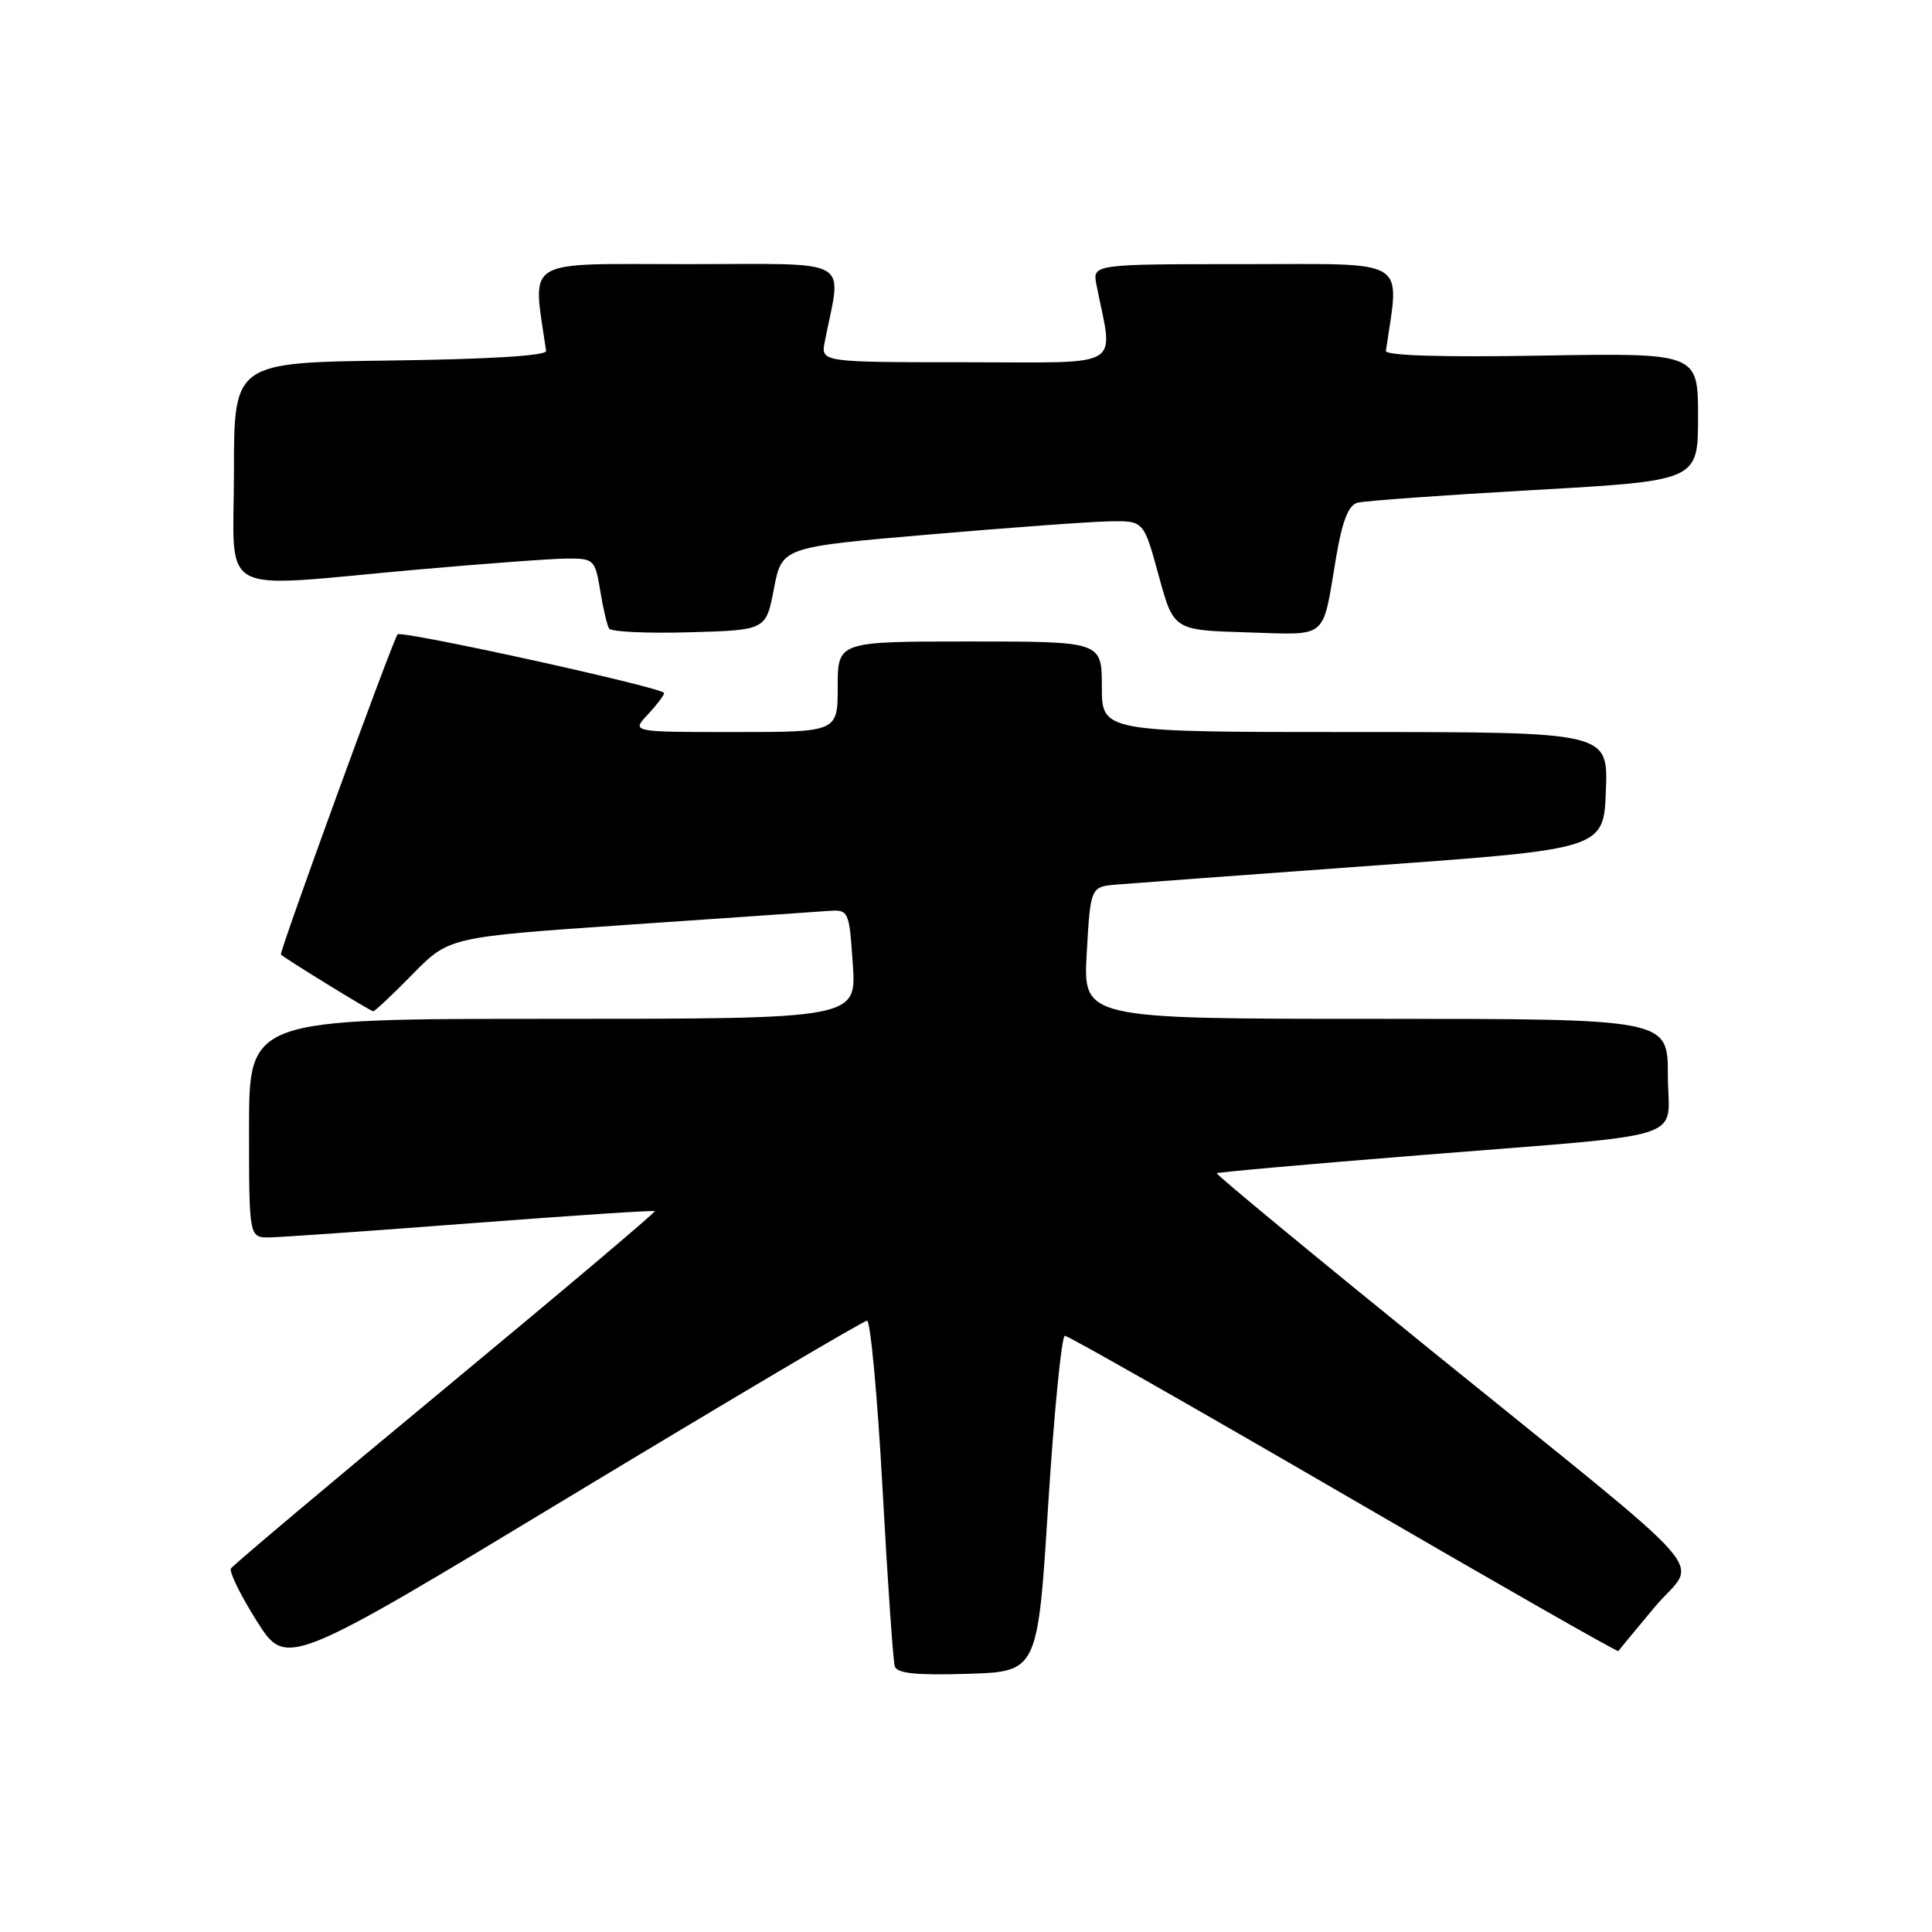 <?xml version="1.0" encoding="UTF-8" standalone="no"?>
<!DOCTYPE svg PUBLIC "-//W3C//DTD SVG 1.1//EN" "http://www.w3.org/Graphics/SVG/1.1/DTD/svg11.dtd" >
<svg xmlns="http://www.w3.org/2000/svg" xmlns:xlink="http://www.w3.org/1999/xlink" version="1.1" viewBox="0 0 256 256">
 <g >
 <path fill="currentColor"
d=" M 138.90 199.25 C 139.68 187.01 140.67 177.00 141.10 177.00 C 141.54 177.00 158.18 186.47 178.08 198.03 C 197.98 209.60 214.34 218.94 214.44 218.78 C 214.53 218.63 216.71 215.99 219.28 212.92 C 224.89 206.22 228.63 210.52 189.73 179.01 C 173.90 166.19 161.08 155.60 161.23 155.46 C 161.38 155.32 173.43 154.25 188.00 153.08 C 224.91 150.11 221.00 151.37 221.00 142.45 C 221.00 135.00 221.00 135.00 182.25 135.00 C 143.50 135.00 143.50 135.00 144.00 126.25 C 144.50 117.50 144.50 117.50 148.04 117.20 C 149.99 117.04 165.29 115.91 182.04 114.69 C 212.50 112.49 212.50 112.49 212.79 104.74 C 213.08 97.00 213.08 97.00 179.54 97.00 C 146.00 97.00 146.00 97.00 146.00 91.00 C 146.00 85.00 146.00 85.00 128.50 85.00 C 111.00 85.00 111.00 85.00 111.00 91.00 C 111.00 97.00 111.00 97.00 97.33 97.00 C 83.65 97.00 83.65 97.00 85.83 94.69 C 87.02 93.41 88.00 92.13 88.00 91.83 C 88.00 91.14 53.16 83.48 52.68 84.06 C 52.03 84.85 36.94 126.27 37.22 126.49 C 38.45 127.45 49.13 134.00 49.45 134.00 C 49.67 134.00 52.03 131.79 54.68 129.08 C 59.50 124.17 59.50 124.17 83.00 122.55 C 95.93 121.67 107.85 120.84 109.50 120.72 C 112.50 120.50 112.50 120.50 113.00 127.75 C 113.50 135.00 113.50 135.00 73.25 135.00 C 33.00 135.00 33.00 135.00 33.00 149.50 C 33.00 164.00 33.00 164.00 35.75 163.96 C 37.26 163.94 49.30 163.09 62.50 162.08 C 75.70 161.07 86.62 160.35 86.77 160.48 C 86.92 160.60 74.45 171.13 59.06 183.88 C 43.67 196.62 30.87 207.40 30.60 207.83 C 30.34 208.26 31.88 211.40 34.03 214.81 C 37.95 221.00 37.95 221.00 76.00 198.00 C 96.94 185.35 114.43 175.00 114.89 175.00 C 115.34 175.00 116.27 185.01 116.94 197.25 C 117.61 209.49 118.34 220.08 118.56 220.79 C 118.86 221.74 121.35 222.00 128.23 221.79 C 137.50 221.50 137.50 221.50 138.90 199.25 Z  M 102.55 78.00 C 103.61 72.50 103.61 72.50 123.05 70.83 C 133.75 69.91 144.54 69.12 147.02 69.08 C 151.55 69.00 151.55 69.00 153.53 76.25 C 155.51 83.50 155.51 83.50 165.18 83.79 C 176.17 84.11 175.16 84.96 177.05 73.79 C 177.86 69.05 178.68 66.94 179.85 66.62 C 180.76 66.36 191.29 65.61 203.25 64.93 C 225.00 63.70 225.00 63.70 225.00 55.24 C 225.00 46.77 225.00 46.77 204.25 47.12 C 190.97 47.35 183.55 47.12 183.64 46.49 C 185.45 34.02 187.04 35.00 164.97 35.00 C 144.75 35.00 144.75 35.00 145.29 37.75 C 147.52 49.08 149.35 48.00 127.99 48.00 C 108.75 48.00 108.75 48.00 109.29 45.25 C 111.52 33.91 113.46 35.00 91.02 35.00 C 68.95 35.00 70.57 34.00 72.36 46.50 C 72.45 47.13 64.86 47.60 51.75 47.77 C 31.00 48.04 31.00 48.04 31.00 62.52 C 31.00 79.40 28.22 77.89 55.00 75.50 C 64.08 74.69 73.15 74.02 75.16 74.01 C 78.70 74.00 78.85 74.15 79.53 78.25 C 79.91 80.59 80.44 82.85 80.70 83.28 C 80.95 83.72 85.74 83.94 91.33 83.78 C 101.50 83.50 101.50 83.50 102.55 78.00 Z "/>
</g>
</svg>